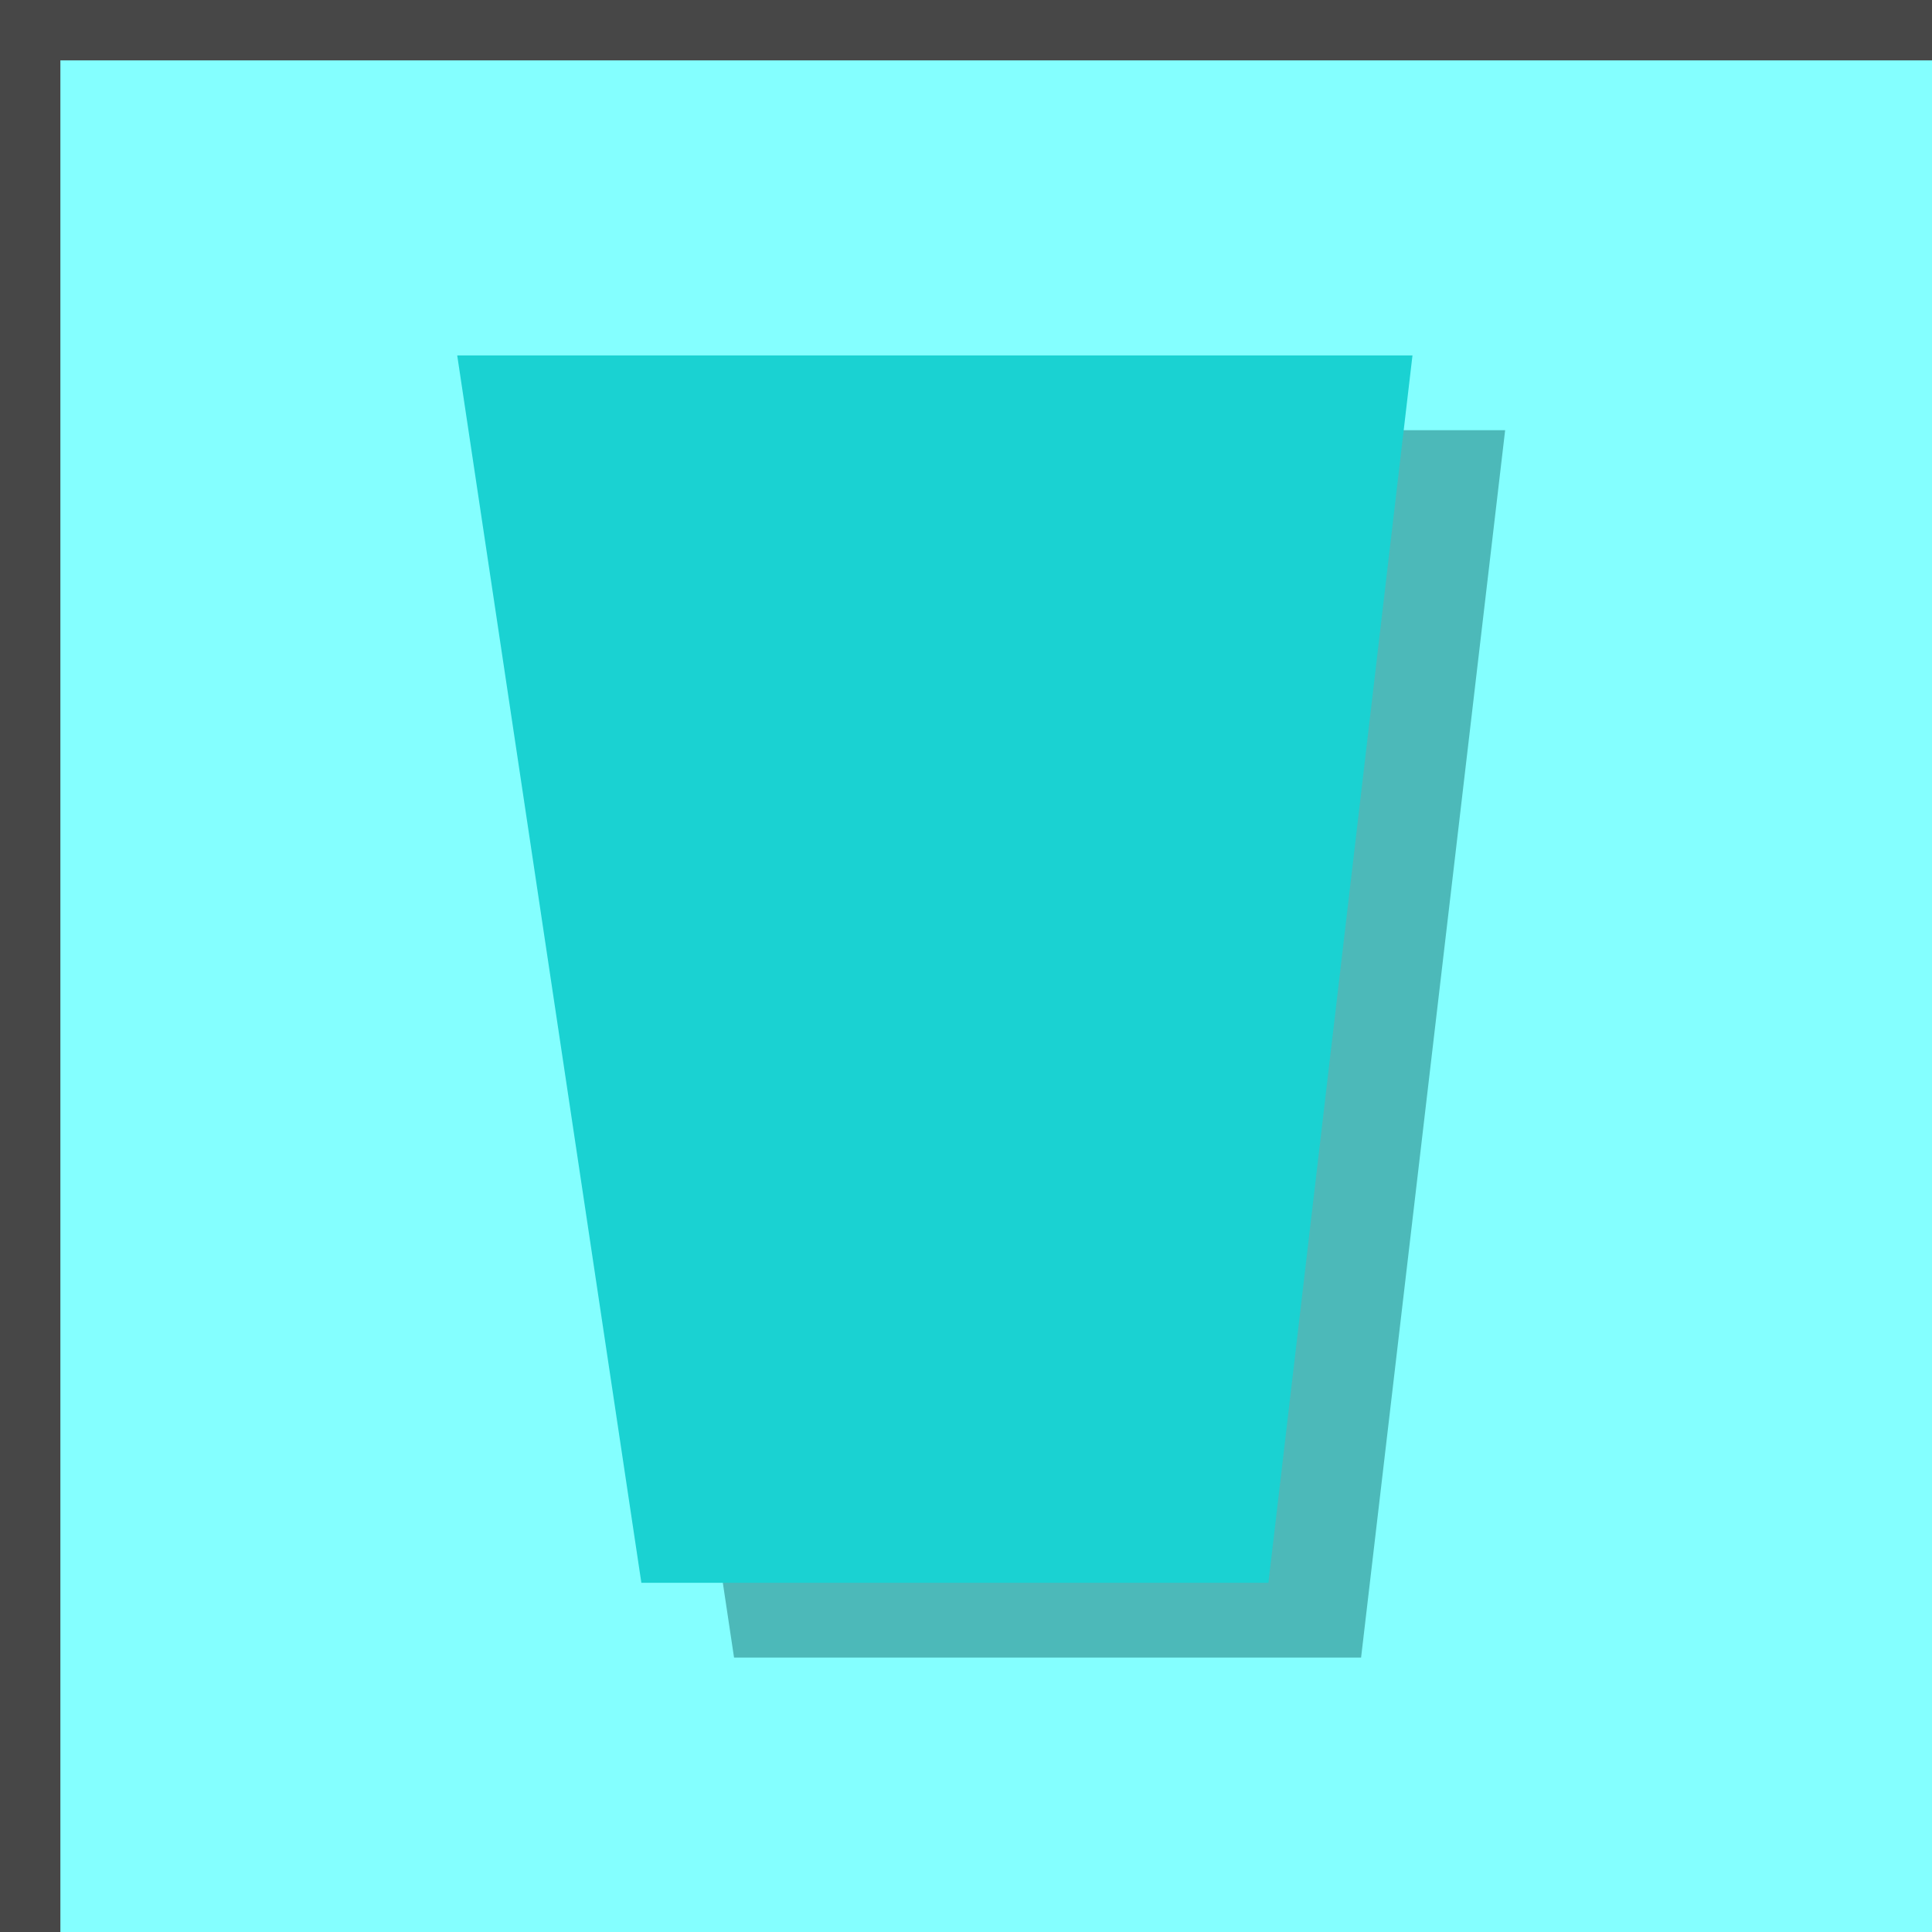<?xml version="1.0" encoding="UTF-8" standalone="no"?>
<!-- Created with Inkscape (http://www.inkscape.org/) -->

<svg
   xmlns:dc="http://purl.org/dc/elements/1.1/"
   xmlns:cc="http://creativecommons.org/ns#"
   xmlns:rdf="http://www.w3.org/1999/02/22-rdf-syntax-ns#"
   xmlns:svg="http://www.w3.org/2000/svg"
   xmlns="http://www.w3.org/2000/svg"
   xmlns:sodipodi="http://sodipodi.sourceforge.net/DTD/sodipodi-0.dtd"
   xmlns:inkscape="http://www.inkscape.org/namespaces/inkscape"
   width="32"
   height="32"
   id="svg3963"
   version="1.1"
   inkscape:version="0.48.1 r9760"
   sodipodi:docname="road.svg">
  <rect width="100%" height="100%" fill="#808080" stroke="none"/>
  <defs
     id="defs3965" />
  <sodipodi:namedview
     id="base"
     pagecolor="#ffffff"
     bordercolor="#666666"
     borderopacity="1.0"
     inkscape:pageopacity="0.0"
     inkscape:pageshadow="2"
     inkscape:zoom="11.2"
     inkscape:cx="17.471372"
     inkscape:cy="16.065685"
     inkscape:document-units="px"
     inkscape:current-layer="layer1"
     showgrid="false"
     inkscape:window-width="1280"
     inkscape:window-height="753"
     inkscape:window-x="-2"
     inkscape:window-y="24"
     inkscape:window-maximized="1" />
  <g
     inkscape:label="Layer 1"
     inkscape:groupmode="layer"
     id="layer1"
     transform="translate(0,-1020.362)">
    <rect
       ry="0"
       rx="0"
       y="1020.862"
       x="0.5"
       height="32"
       width="32"
       id="rect4173"
       style="fill:#ff9a9a;fill-opacity:1;stroke:#474747;stroke-opacity:1" />
    <g
       id="g3783"
       transform="translate(-0.375,-1.036)">
      <rect
         style="fill:#84ffff;fill-opacity:1;stroke:#474747;stroke-opacity:1"
         id="rect3993"
         width="32"
         height="32"
         x="0.875"
         y="1021.898"
         rx="0"
         ry="0" />
      <g
         transform="translate(-477.625,212.036)"
         id="g4586">
        <path
           sodipodi:nodetypes="ccccc"
           inkscape:connector-curvature="0"
           id="path4584"
           d="m 487.108,816.487 15.822,0 -2.386,20.329 -10.386,0 z"
           style="fill:#4cb9b9;fill-opacity:1;stroke:none" />
        <path
           style="fill:#1ad2d2;fill-opacity:1;stroke:none"
           d="m 485.573,815.249 15.822,0 -2.386,20.329 -10.386,0 z"
           id="rect4581"
           inkscape:connector-curvature="0"
           sodipodi:nodetypes="ccccc" />
      </g>
    </g>
  </g>
</svg>
